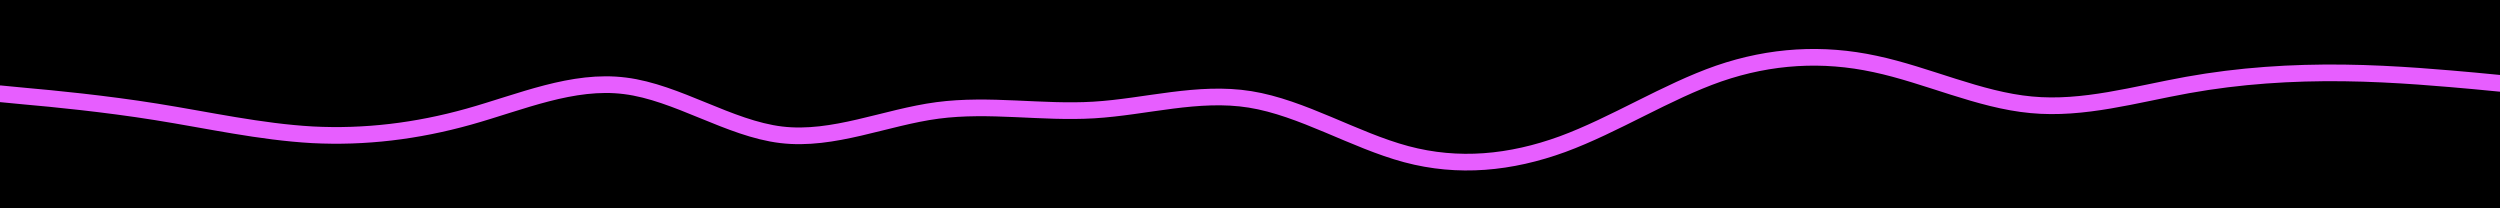 <svg id="visual" viewBox="0 0 1200 100" width="1200" height="100" xmlns="http://www.w3.org/2000/svg" xmlns:xlink="http://www.w3.org/1999/xlink" version="1.1"><rect x="0" y="0" width="1200" height="100" fill="#000000"></rect><path d="M0 45L12.5 46.2C25 47.3 50 49.7 75 53.7C100 57.7 125 63.3 150 64.7C175 66 200 63 225 56C250 49 275 38 300 41.2C325 44.3 350 61.7 375 64.7C400 67.7 425 56.3 450 53C475 49.7 500 54.3 525 52.8C550 51.3 575 43.7 600 47.7C625 51.7 650 67.3 675 74C700 80.7 725 78.3 750 69.2C775 60 800 44 825 35.3C850 26.7 875 25.3 900 30.7C925 36 950 48 975 50.3C1000 52.7 1025 45.3 1050 40.8C1075 36.3 1100 34.7 1125 35C1150 35.3 1175 37.7 1187.5 38.8L1200 40" fill="none" stroke-linecap="round" stroke-linejoin="miter" stroke="#e75eff" stroke-width="8"></path></svg>